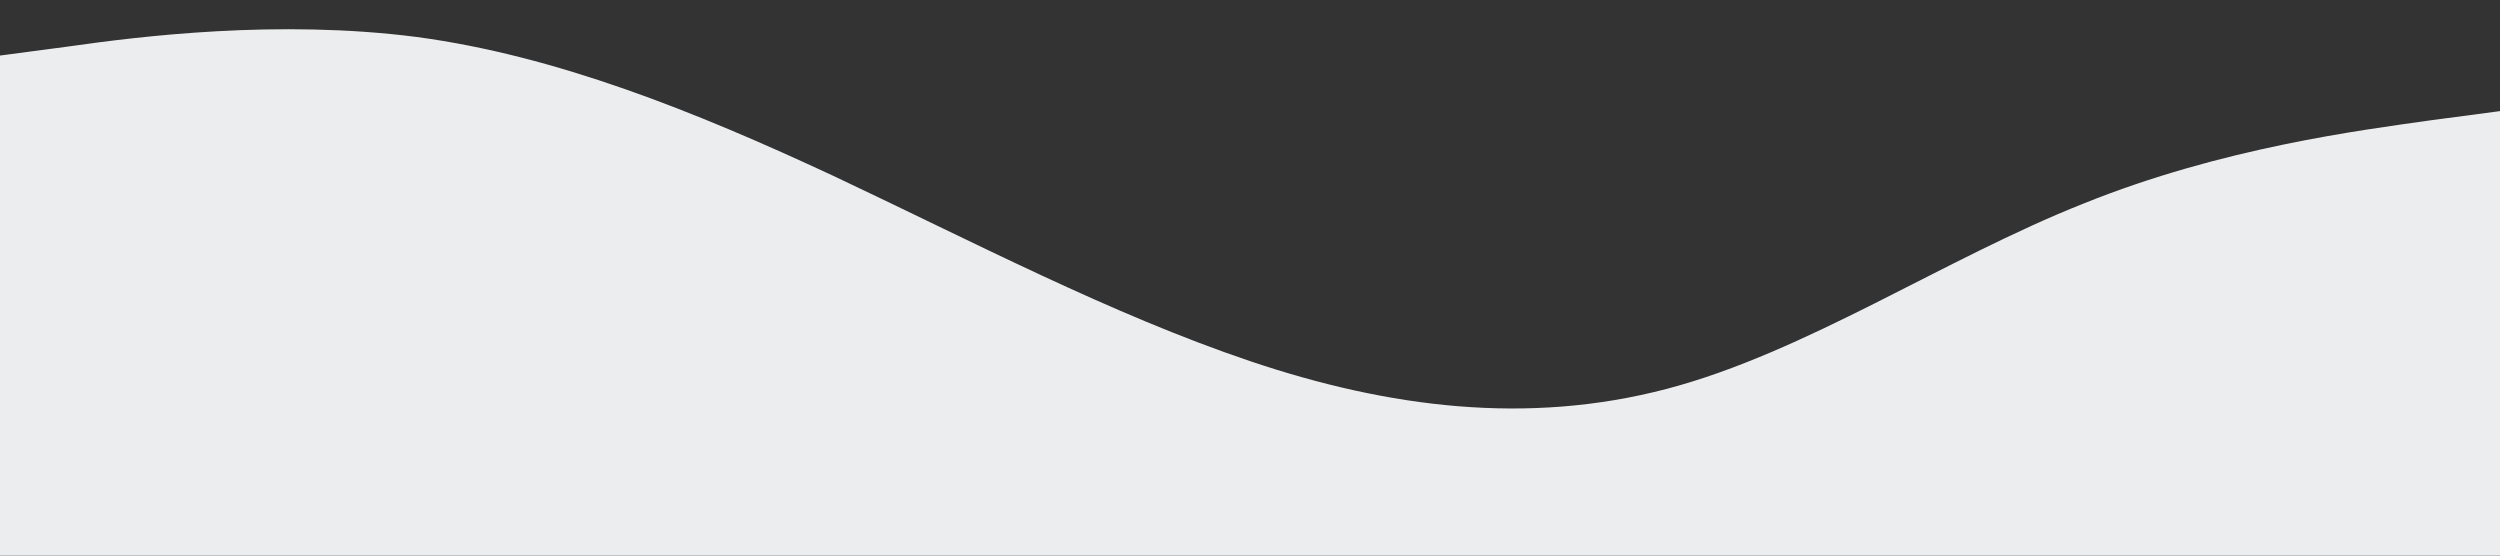 <svg xmlns="http://www.w3.org/2000/svg" viewBox="0 0 1440 320"><rect x="0" y="0" width="1440" height="320" fill="#333333" stroke="none"/><path fill="#f3f4f5" fill-opacity="0.96" d="M0,32L40,26.7C80,21,160,11,240,21.3C320,32,400,64,480,101.3C560,139,640,181,720,208C800,235,880,245,960,224C1040,203,1120,149,1200,117.3C1280,85,1360,75,1400,69.3L1440,64L1440,320L1400,320C1360,320,1280,320,1200,320C1120,320,1040,320,960,320C880,320,800,320,720,320C640,320,560,320,480,320C400,320,320,320,240,320C160,320,80,320,40,320L0,320Z"></path></svg>